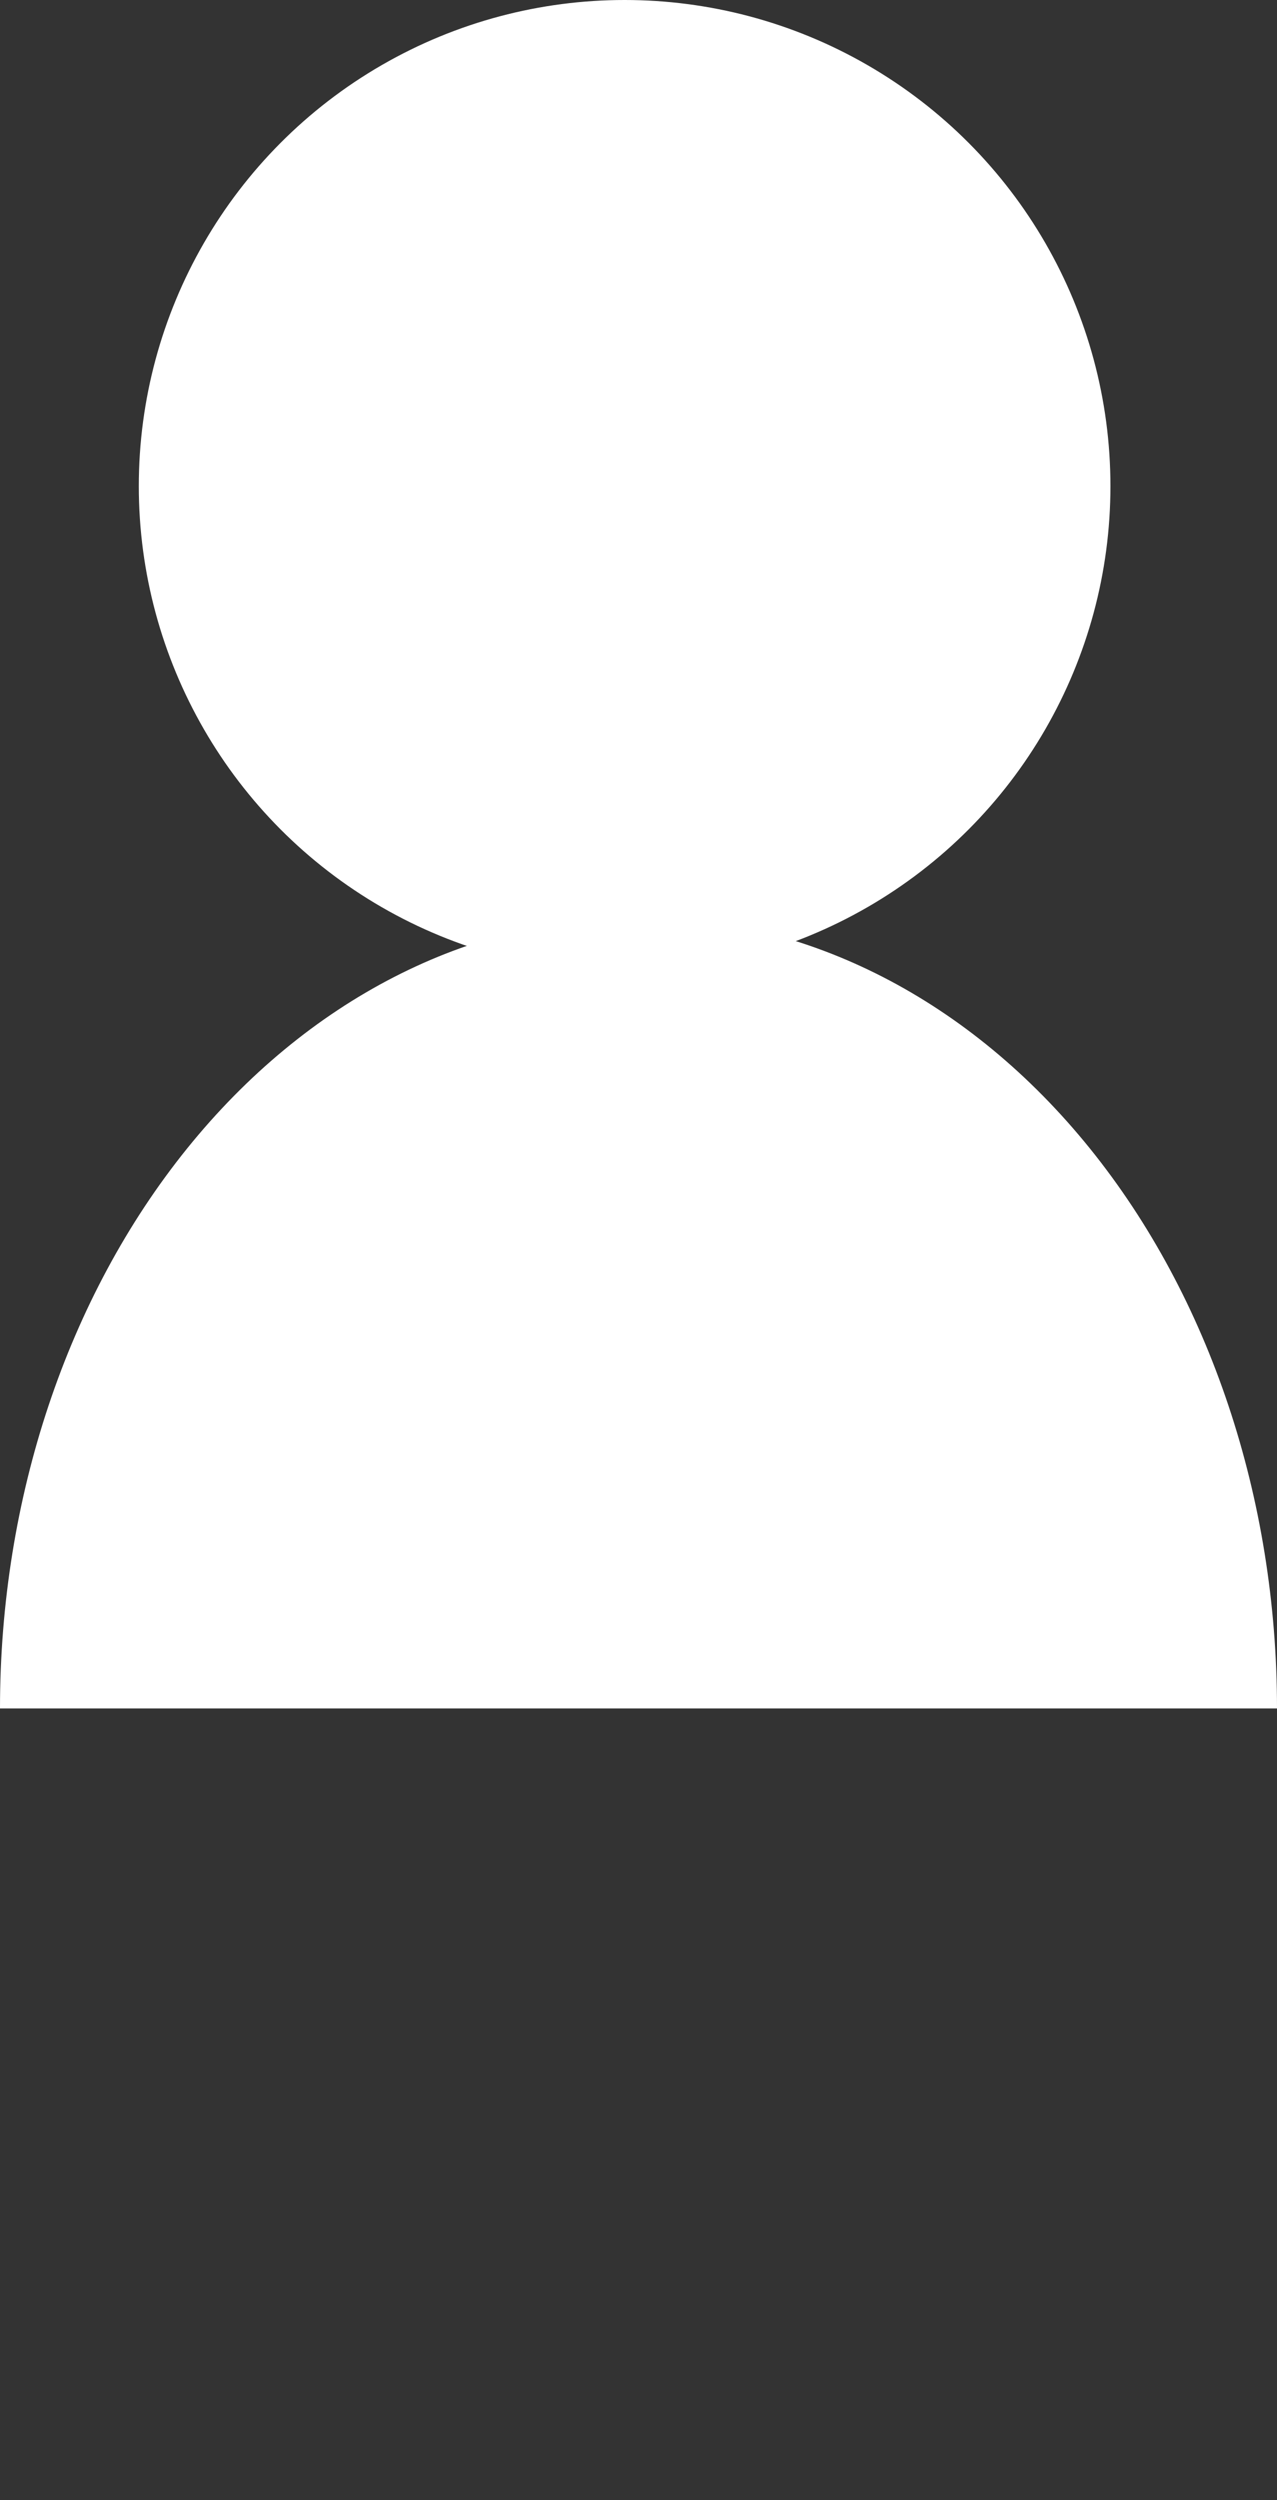 <svg width="46" height="90" viewBox="0 0 46 90" fill="none" xmlns="http://www.w3.org/2000/svg">
<rect x="0" y="0" width="46" height="90" fill="#333333" stroke="none"/>
<path d="M46 61.5C46 53.941 43.577 46.692 39.264 41.347C34.95 36.003 29.1 33 23 33C16.9 33 11.05 36.003 6.737 41.347C2.423 46.692 9.21071e-07 53.941 0 61.5L23 61.5H46Z" fill="white"/>
<circle cx="22.5" cy="17.5" r="17.5" fill="white"/>
</svg>
